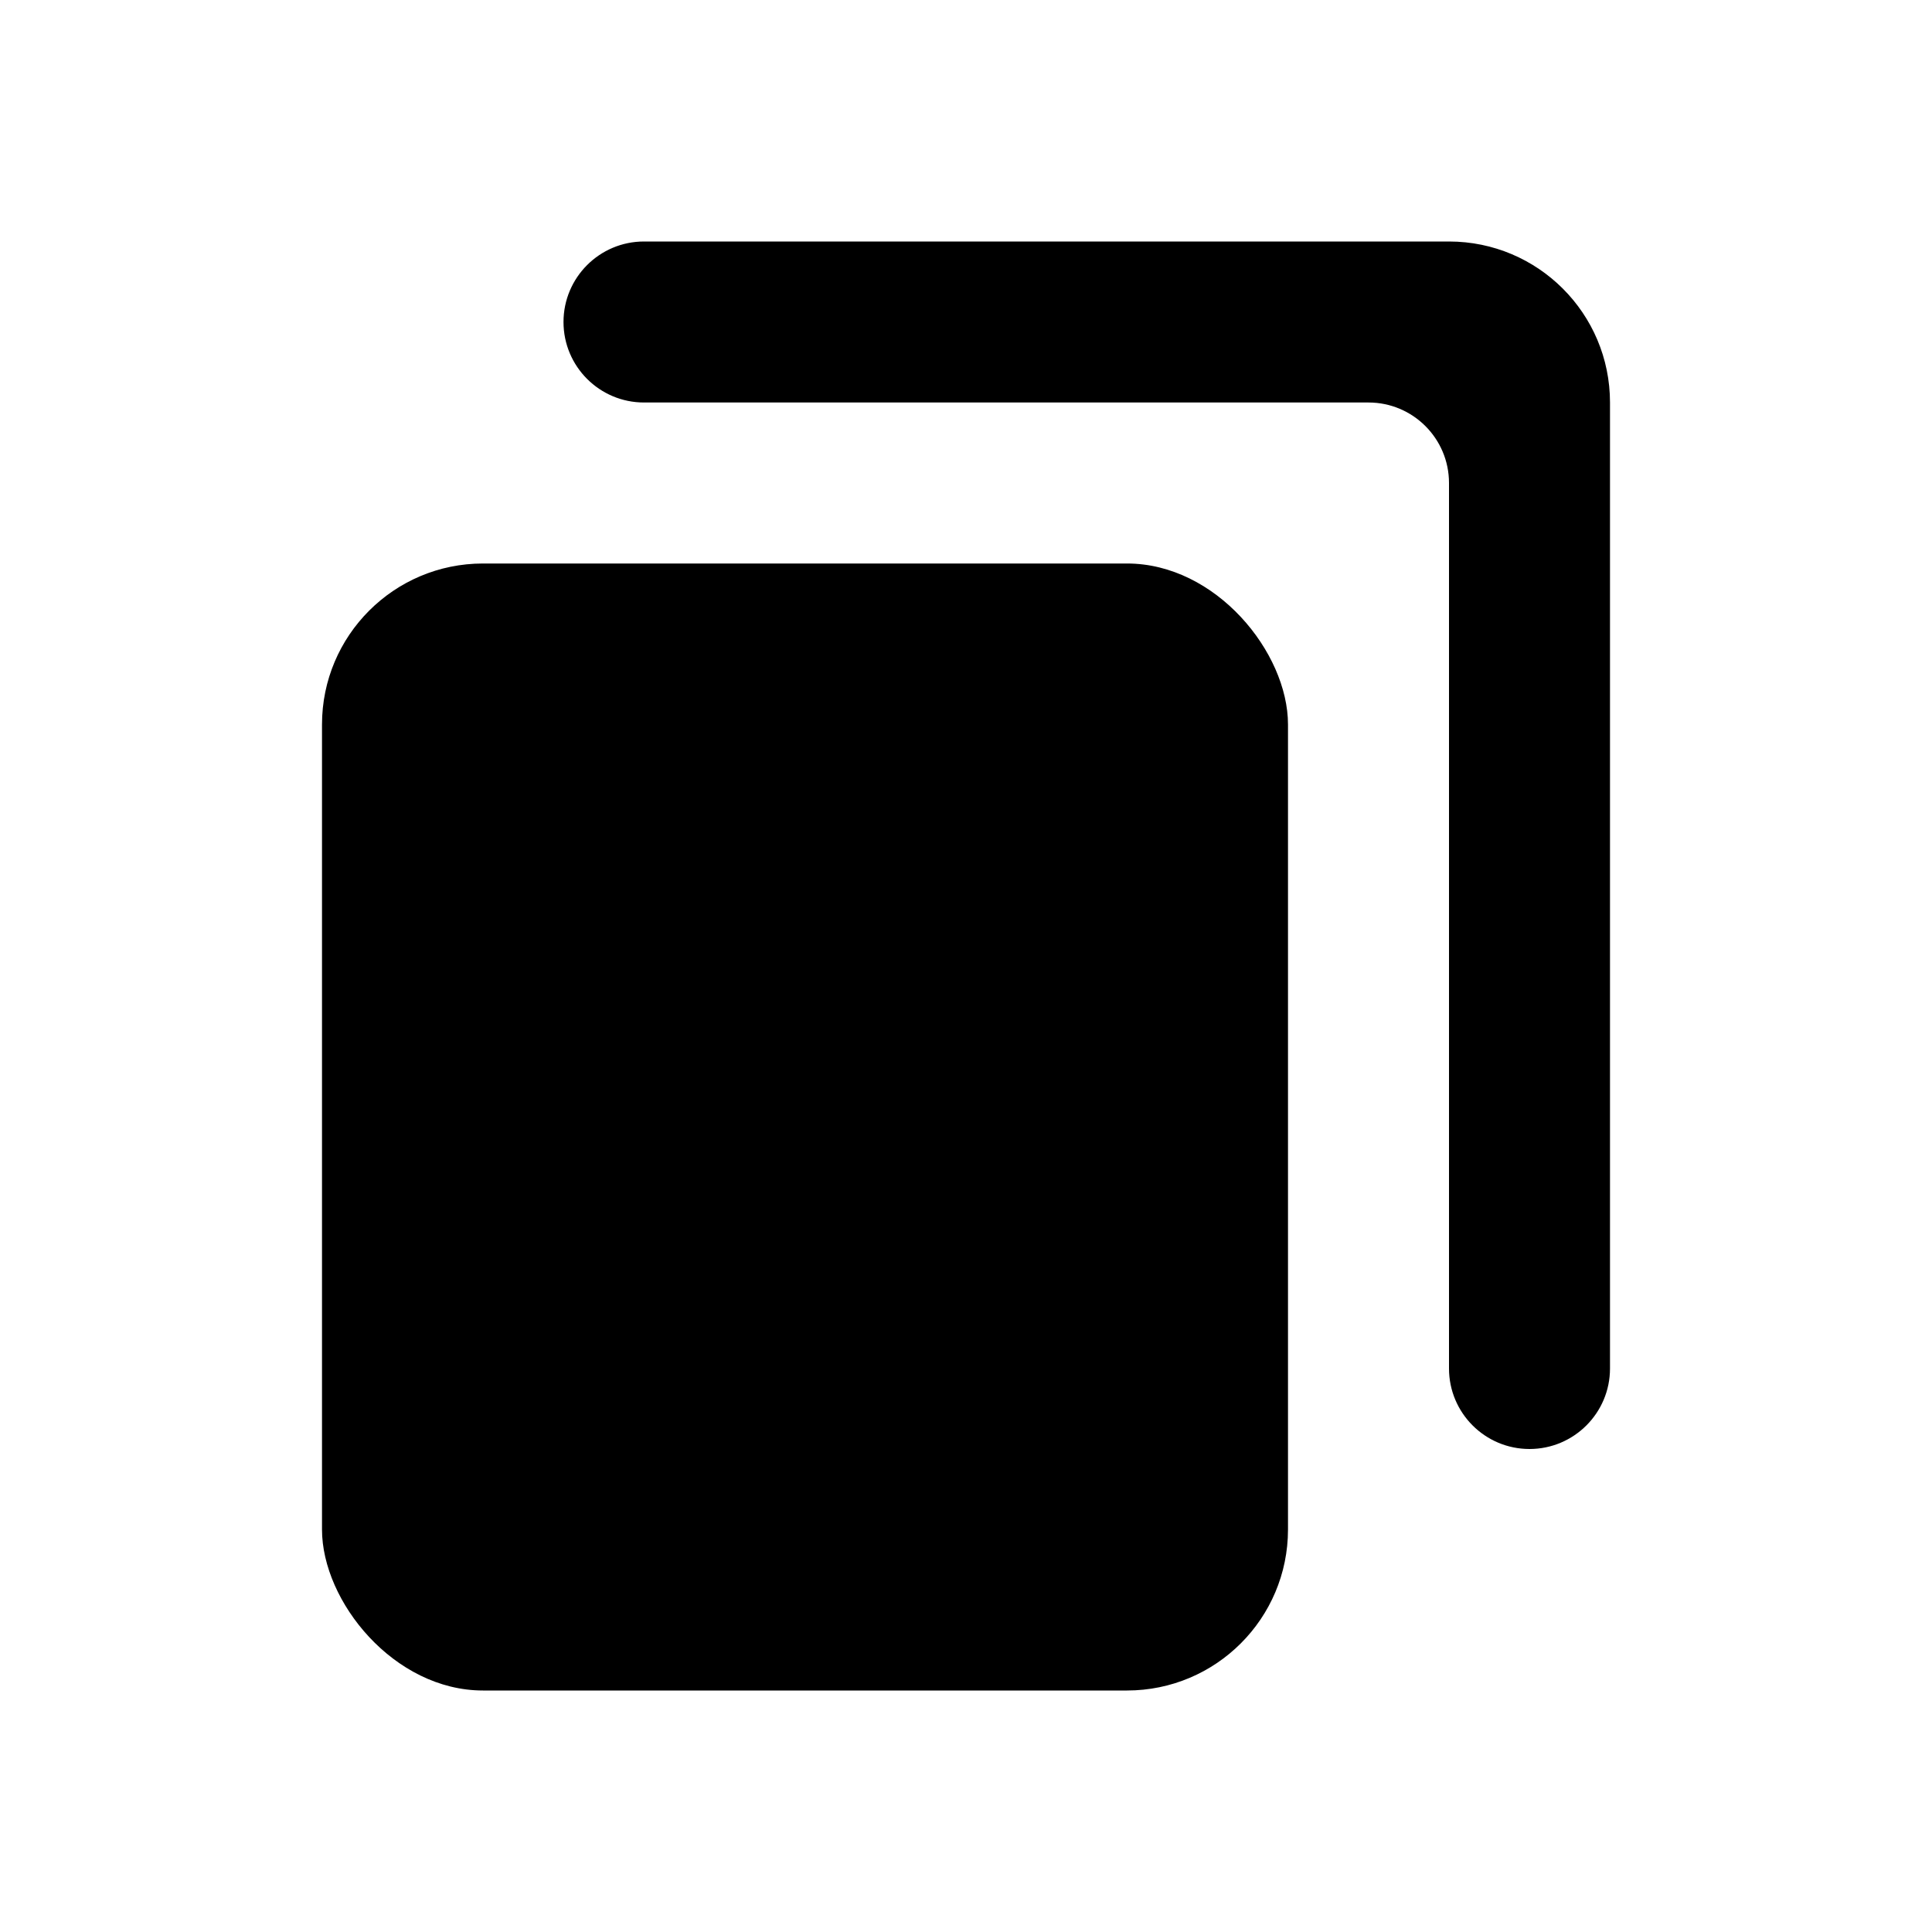 <?xml version="1.0" encoding="UTF-8"?>
<svg width="24px" height="24px" viewBox="0 0 24 24" version="1.1" xmlns="http://www.w3.org/2000/svg" xmlns:xlink="http://www.w3.org/1999/xlink">
    <!-- Generator: Sketch 58 (84663) - https://sketch.com -->
    <title>Icon/copy</title>
    <desc>Created with Sketch.</desc>
    <g id="Icon/copy" stroke="none" stroke-width="1" fill="none" fill-rule="evenodd">
        <g id="Group" transform="translate(4, 3)" fill="currentColor">
            <path d="M4,0 L14,0 C15.105,-2.02906125e-16 16,0.895 16,2 L16,14 C16,14.552 15.552,15 15,15 C14.448,15 14,14.552 14,14 L14,3 C14,2.448 13.552,2 13,2 L4,2 C3.448,2 3,1.552 3,1 C3,0.448 3.448,1.01453063e-16 4,0 Z" id="Rectangle-Copy"></path>
            <rect id="Rectangle" x="0" y="4" width="12" height="14" rx="2"></rect>
        </g>
    </g>
</svg>